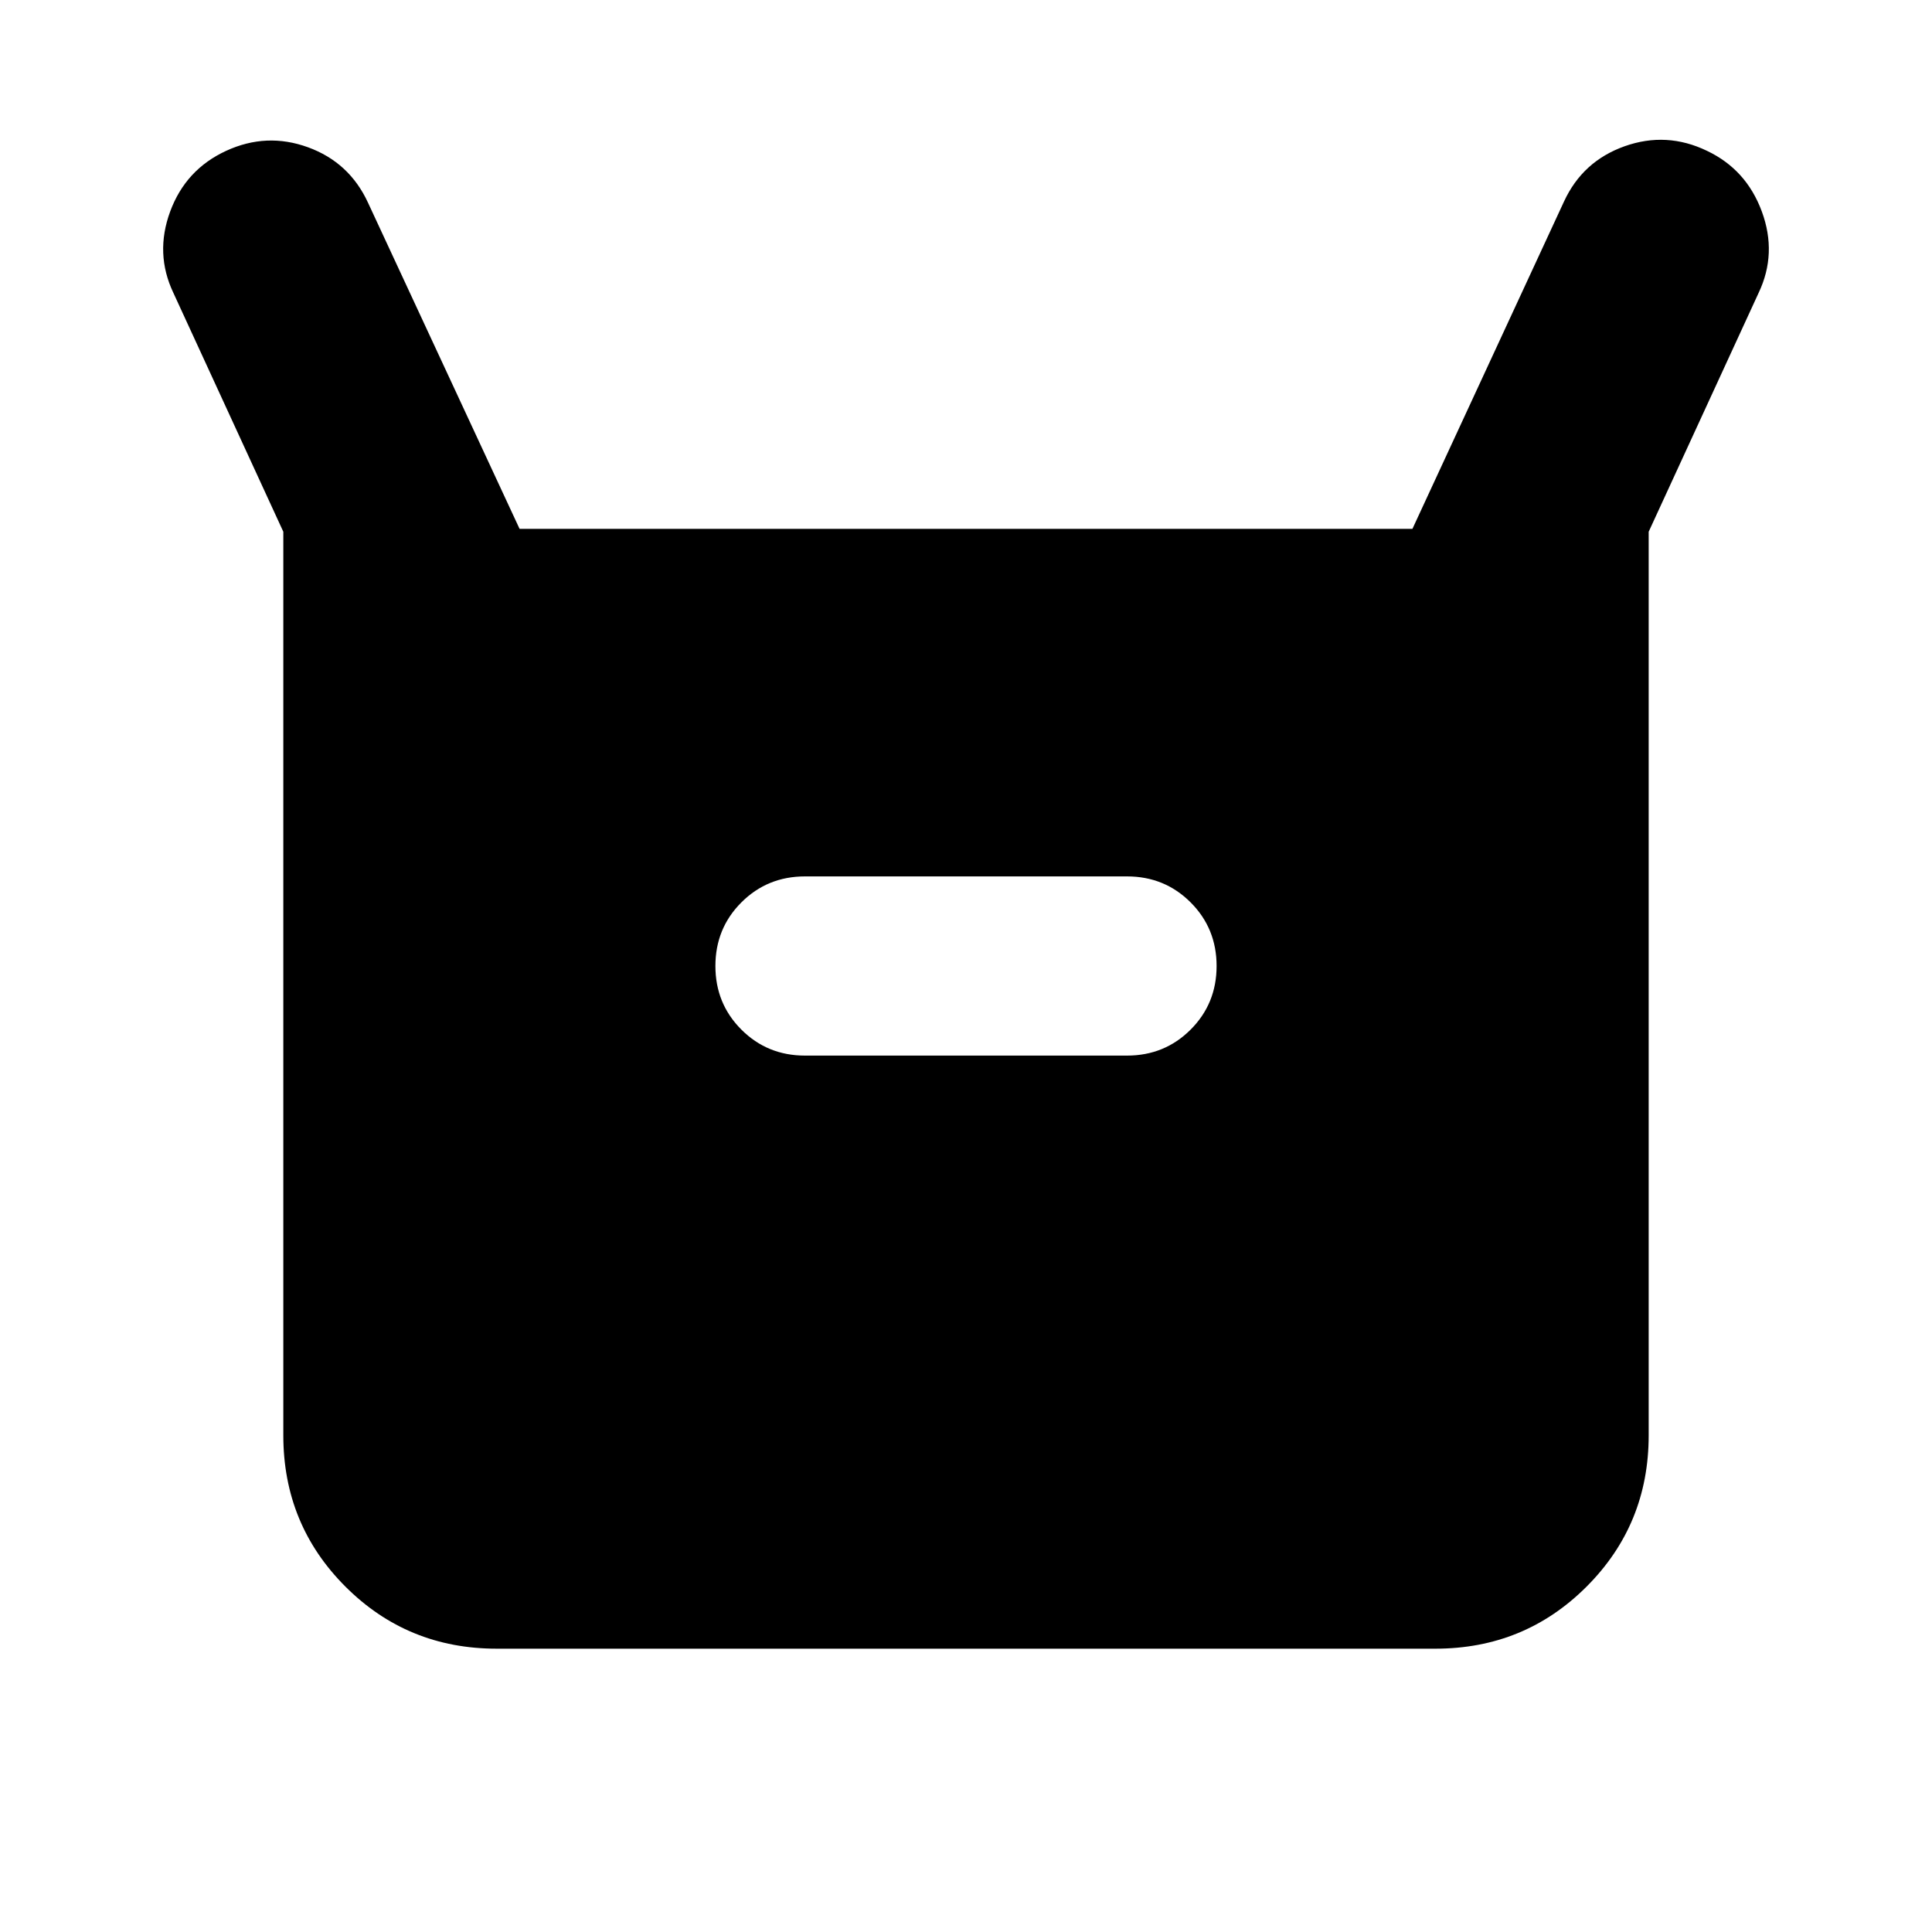 <svg xmlns="http://www.w3.org/2000/svg" height="24" viewBox="0 -960 960 960" width="24"><path d="M140.78-246.78v-449L86.13-814.52q-9.26-19.52-1.57-40.39 7.7-20.87 27.79-30.13 20.08-9.27 40.67-1.79 20.59 7.48 29.85 27.57l75.3 162.04h443.66l75.3-162.61q9.26-20.08 30.13-27.5 20.87-7.41 40.96 2.29 19.52 9.26 27.22 30.13 7.69 20.87-1.57 40.39l-54.65 118.74v449q0 44.3-30.85 75.15-30.85 30.85-75.15 30.85H246.78q-44.3 0-75.15-30.85-30.85-30.85-30.85-75.15ZM400-435.48h160q18.7 0 31.61-12.91T604.52-480q0-18.7-12.91-31.61T560-524.52H400q-18.7 0-31.61 12.91T355.48-480q0 18.7 12.91 31.61T400-435.48Z"/></svg>